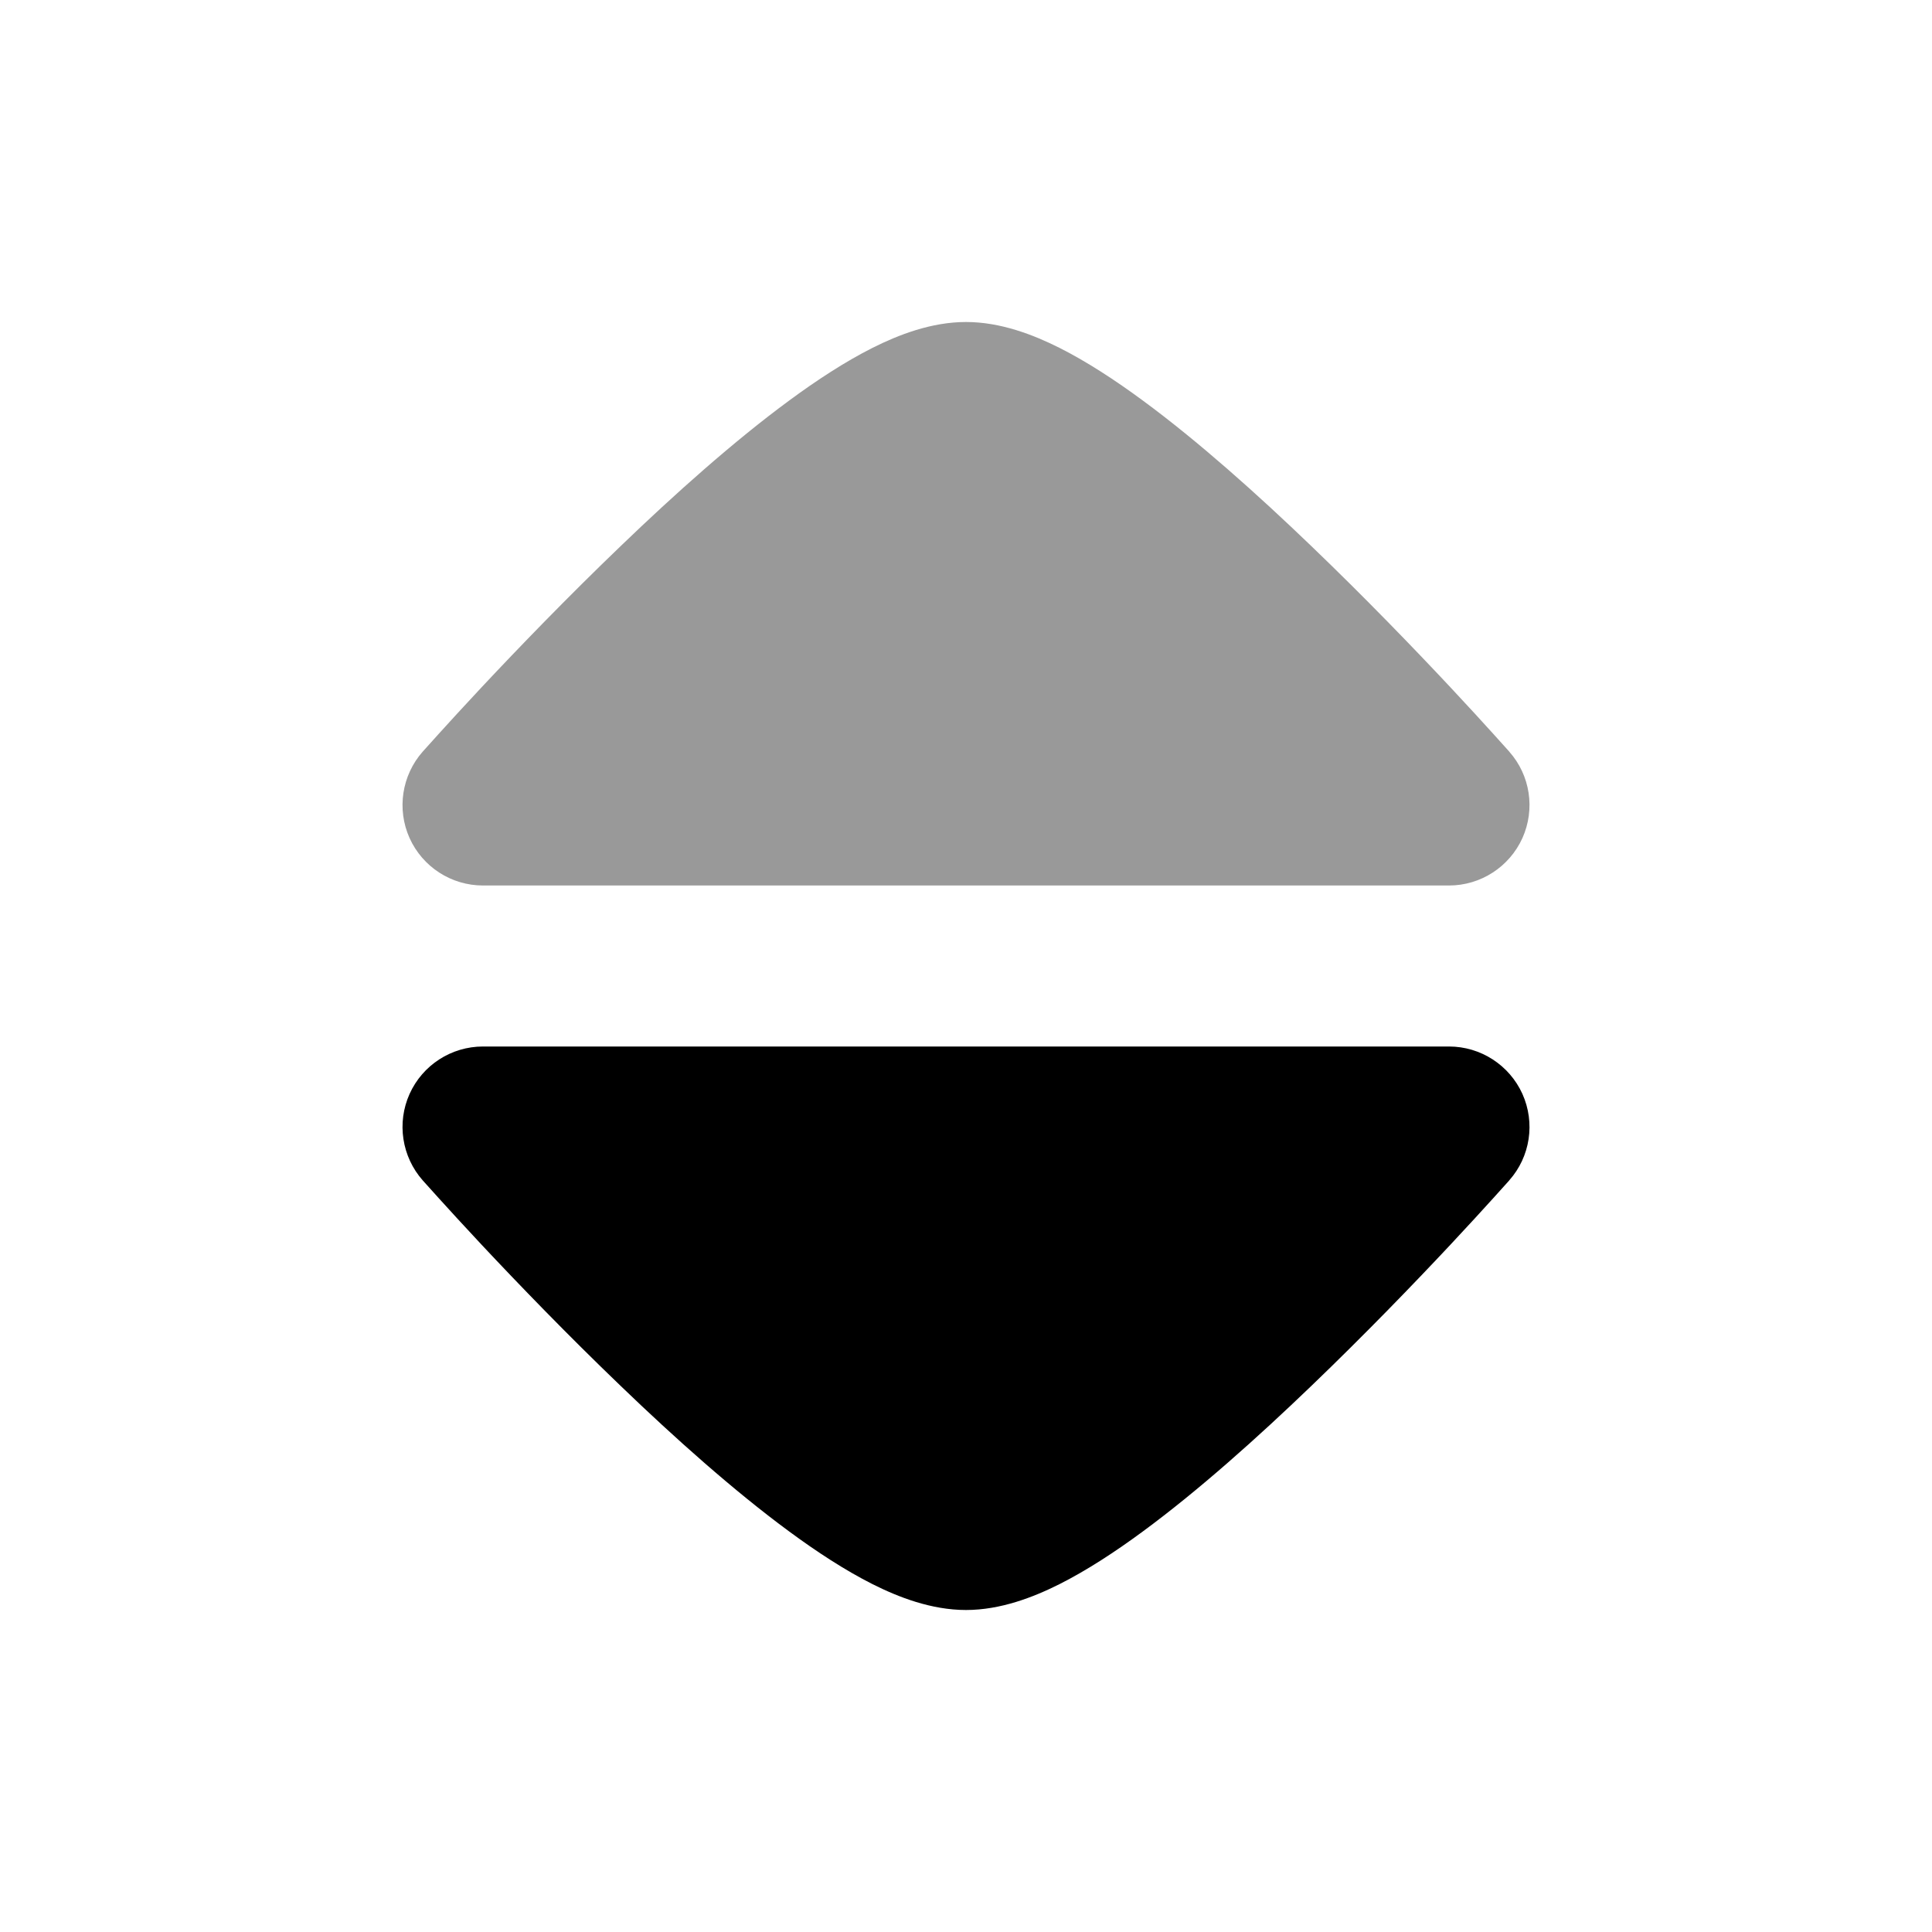 <svg width="24" height="24" viewBox="0 0 24 24" xmlns="http://www.w3.org/2000/svg">
<path opacity="0.4" d="M5.088 10.411C5.25 10.77 5.607 11 6 11L18 11C18.393 11 18.75 10.769 18.912 10.411C19.073 10.052 19.01 9.632 18.749 9.338L18.748 9.336C18.712 9.296 18.611 9.183 18.548 9.114C18.421 8.973 18.238 8.774 18.015 8.535C17.568 8.058 16.953 7.42 16.285 6.779C15.621 6.141 14.885 5.482 14.197 4.976C13.854 4.723 13.502 4.493 13.161 4.321C12.84 4.16 12.431 4 12 4C11.569 4 11.16 4.16 10.839 4.321C10.498 4.493 10.146 4.723 9.803 4.976C9.115 5.482 8.378 6.141 7.715 6.779C7.047 7.42 6.432 8.058 5.985 8.535C5.762 8.774 5.579 8.973 5.452 9.114C5.389 9.183 5.288 9.297 5.252 9.336L5.251 9.337C4.991 9.632 4.927 10.052 5.088 10.411Z" fill="currentColor"/>
<path d="M5.088 13.589C5.25 13.23 5.607 13 6 13L18 13C18.393 13 18.75 13.231 18.912 13.589C19.073 13.948 19.01 14.368 18.749 14.662L18.748 14.664C18.712 14.704 18.611 14.817 18.548 14.886C18.421 15.027 18.238 15.226 18.015 15.465C17.568 15.942 16.953 16.58 16.285 17.221C15.621 17.859 14.885 18.518 14.197 19.024C13.854 19.277 13.502 19.507 13.161 19.679C12.84 19.84 12.431 20 12 20C11.569 20 11.16 19.84 10.839 19.679C10.498 19.507 10.146 19.277 9.803 19.024C9.115 18.518 8.378 17.859 7.715 17.221C7.047 16.58 6.432 15.942 5.985 15.465C5.762 15.226 5.579 15.027 5.452 14.886C5.389 14.817 5.288 14.703 5.252 14.664L5.251 14.663C4.991 14.368 4.927 13.948 5.088 13.589Z" fill="currentColor"/>
</svg>
